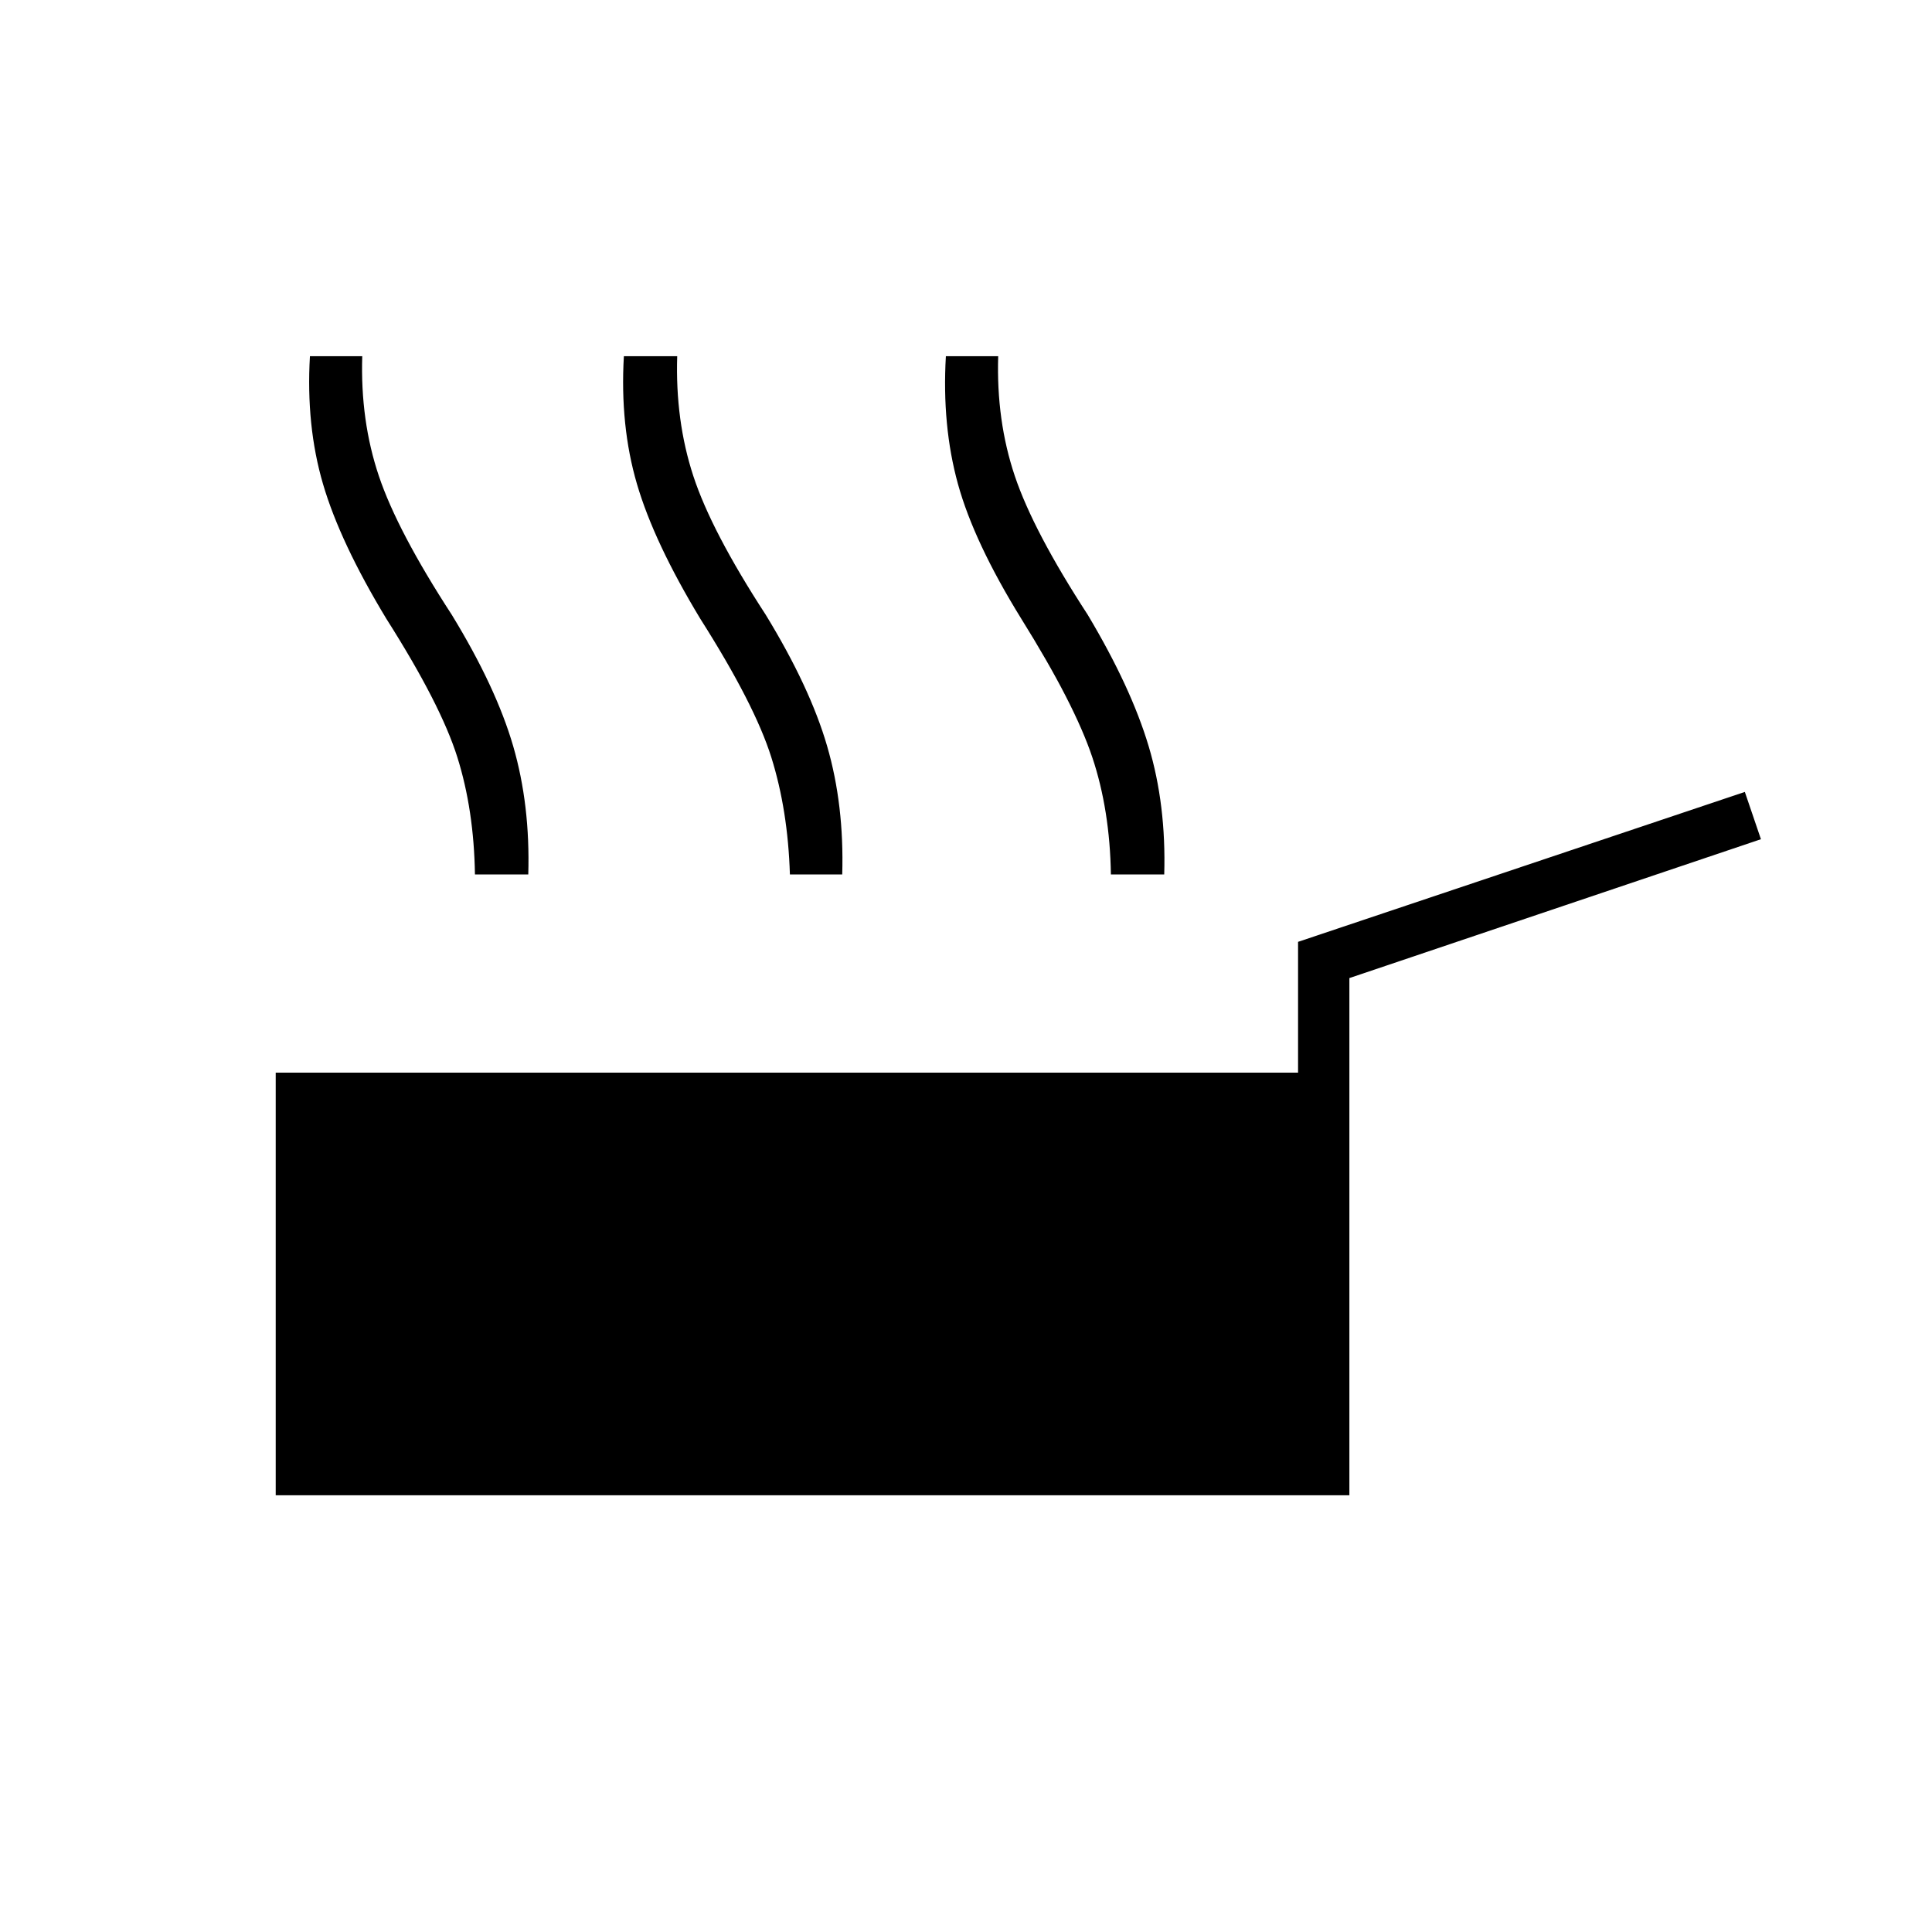 <svg xmlns="http://www.w3.org/2000/svg" height="24" viewBox="0 -960 960 960" width="24"><path d="M137-217v-210h508v-65l222-74.5 8 23.5-204.5 69v257H137Zm415-308.5q-.5-32-9.25-58.25T507.5-652.5q-23.5-38-31.5-67t-6-63.5h26q-1 32 8.25 59.5t36.25 69q21.5 36 30.25 65.25t7.75 63.75H552Zm-316 0q-.5-32-8.75-58.25T192-652.5q-23-38-31.5-67T154-783h26q-1 32 8.25 59.5t36.25 69q22 36 30.5 65.25t7.5 63.75H236Zm156.5 0q-1-32-9.25-58.25T348-652.5q-23-38-31.5-67T310-783h26.5q-1 32 8 59.5t36 69q22 36 30.5 65.25t7.5 63.75h-26Z"/></svg>